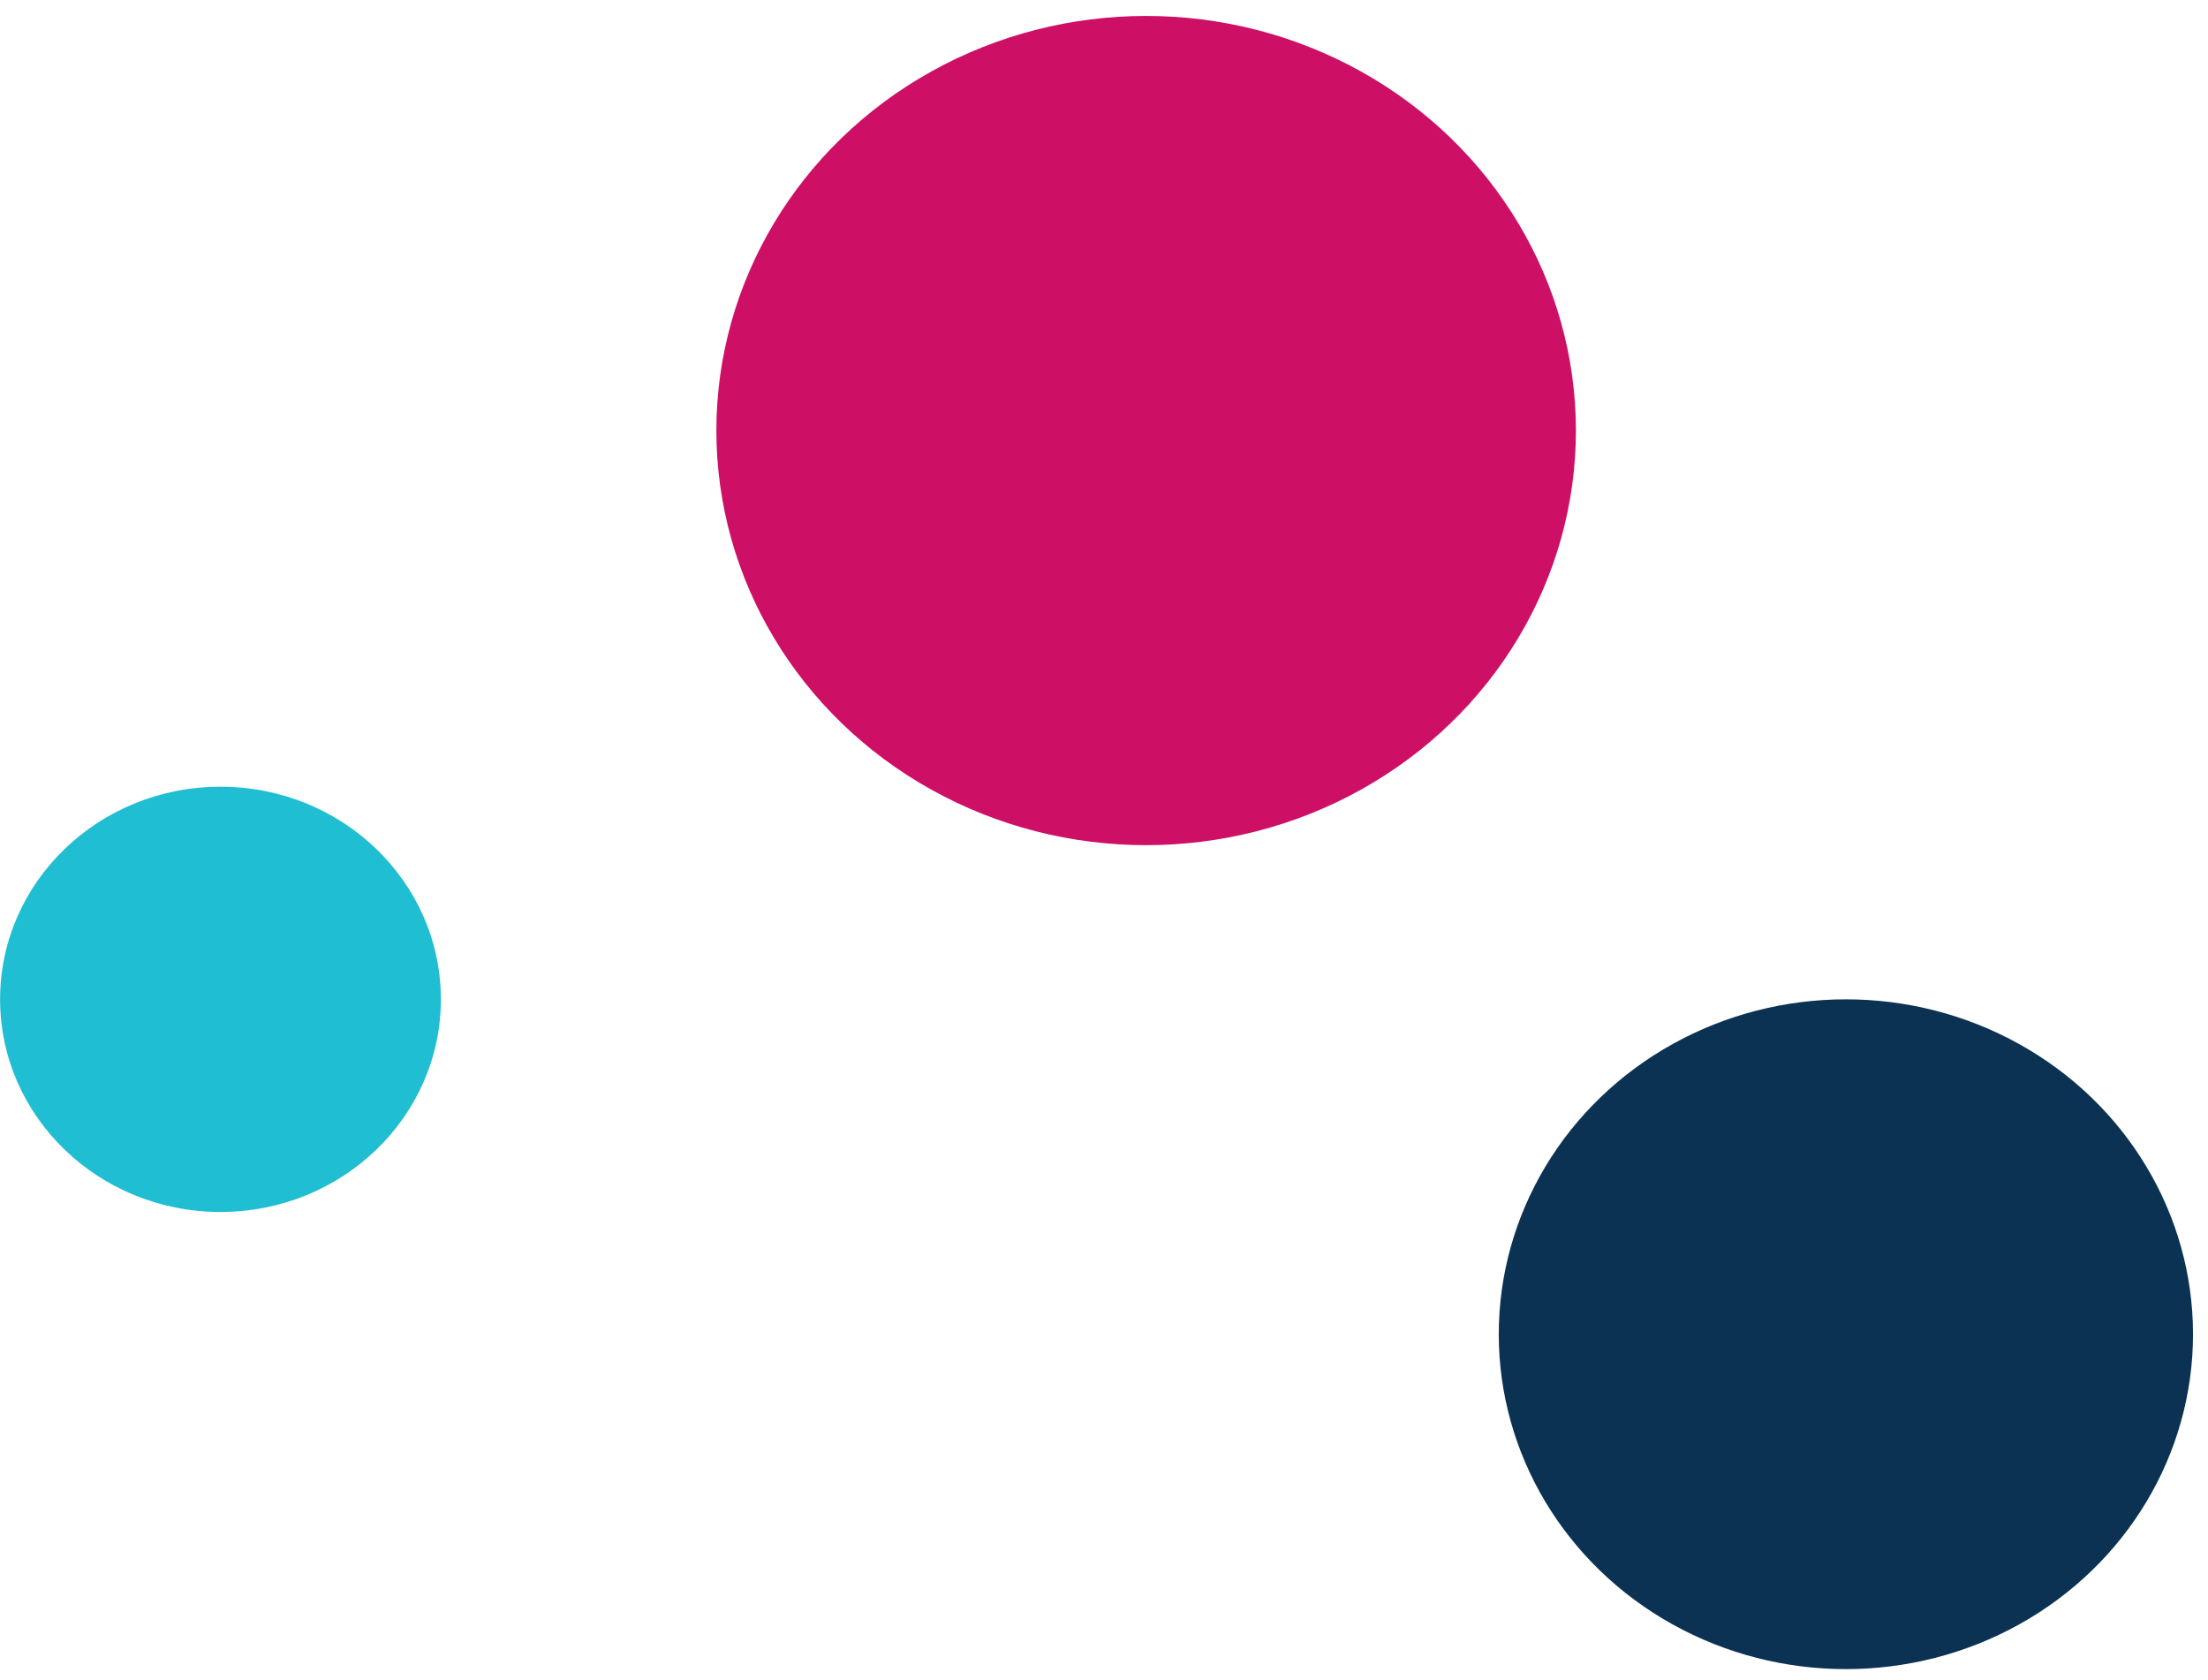 <?xml version="1.0" encoding="UTF-8"?>
<svg width="117px" height="89px" viewBox="0 0 117 89" version="1.1" xmlns="http://www.w3.org/2000/svg" xmlns:xlink="http://www.w3.org/1999/xlink">
    <!-- Generator: Sketch 57.1 (83088) - https://sketch.com -->
    <title>classify icon</title>
    <desc>Created with Sketch.</desc>
    <g id="Experiments" stroke="none" stroke-width="1" fill="none" fill-rule="evenodd">
        <g id="Choose-Experiment" transform="translate(-492, -293)">
            <g id="cards" transform="translate(395, 267)">
                <g id="classification" transform="translate(0, 0.5)">
                    <g id="classify-icon" transform="translate(96.421, 25.5)">
                        <ellipse id="Oval" fill="#CD0F66" cx="61.312" cy="22.813" rx="22.773" ry="21.968"></ellipse>
                        <ellipse id="Oval" fill="#0C3253" cx="98.391" cy="70.693" rx="18.394" ry="17.744"></ellipse>
                        <ellipse id="Oval" fill="#1FBED2" cx="12.262" cy="52.949" rx="11.678" ry="11.266"></ellipse>
                    </g>
                </g>
            </g>
        </g>
    </g>
</svg>